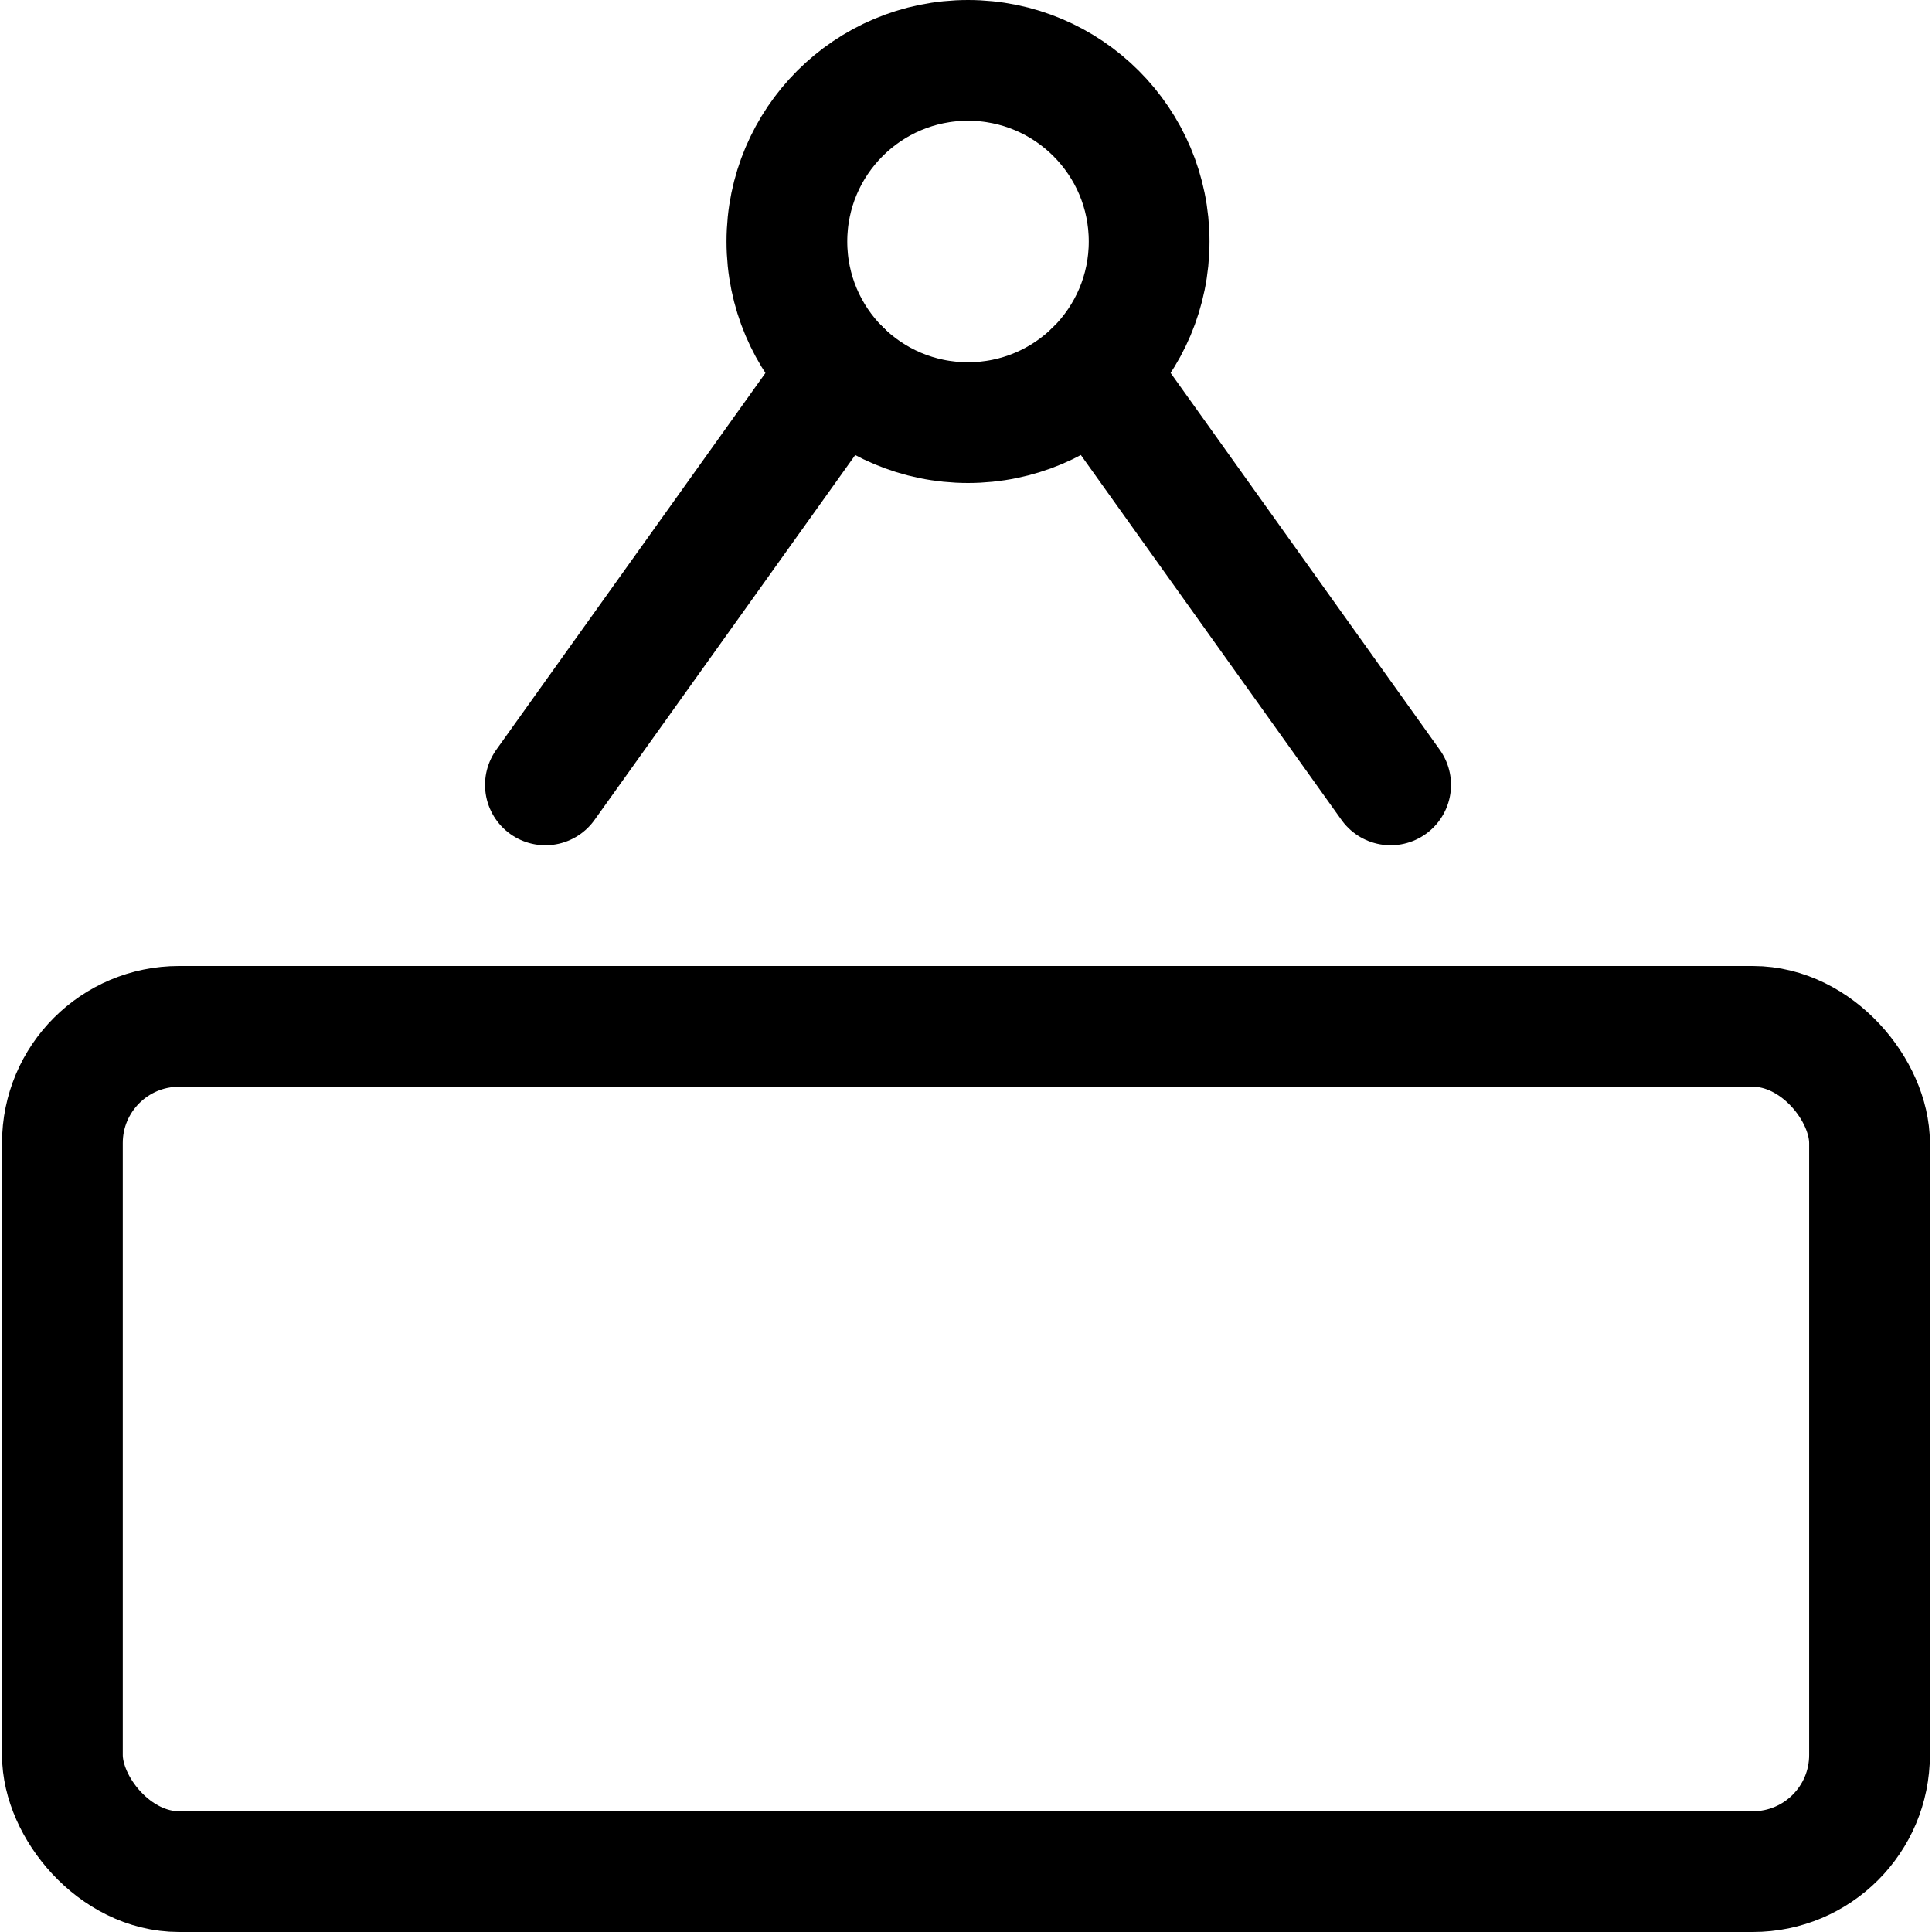 <svg xmlns="http://www.w3.org/2000/svg" width="24" height="24" viewBox="0 0 24 24"><defs><style>.a{fill:none;stroke:#000;stroke-linecap:round;stroke-linejoin:round;stroke-width:1.5px}</style></defs><circle cx="12.025" cy="3" r="2.25" class="a"/><rect width="22.449" height="10.5" x=".775" y="12.75" class="a" rx="1.449" ry="1.449"/><path d="m6.775 9.75 3.675-5.144m6.825 5.144-3.674-5.144" class="a"/></svg>